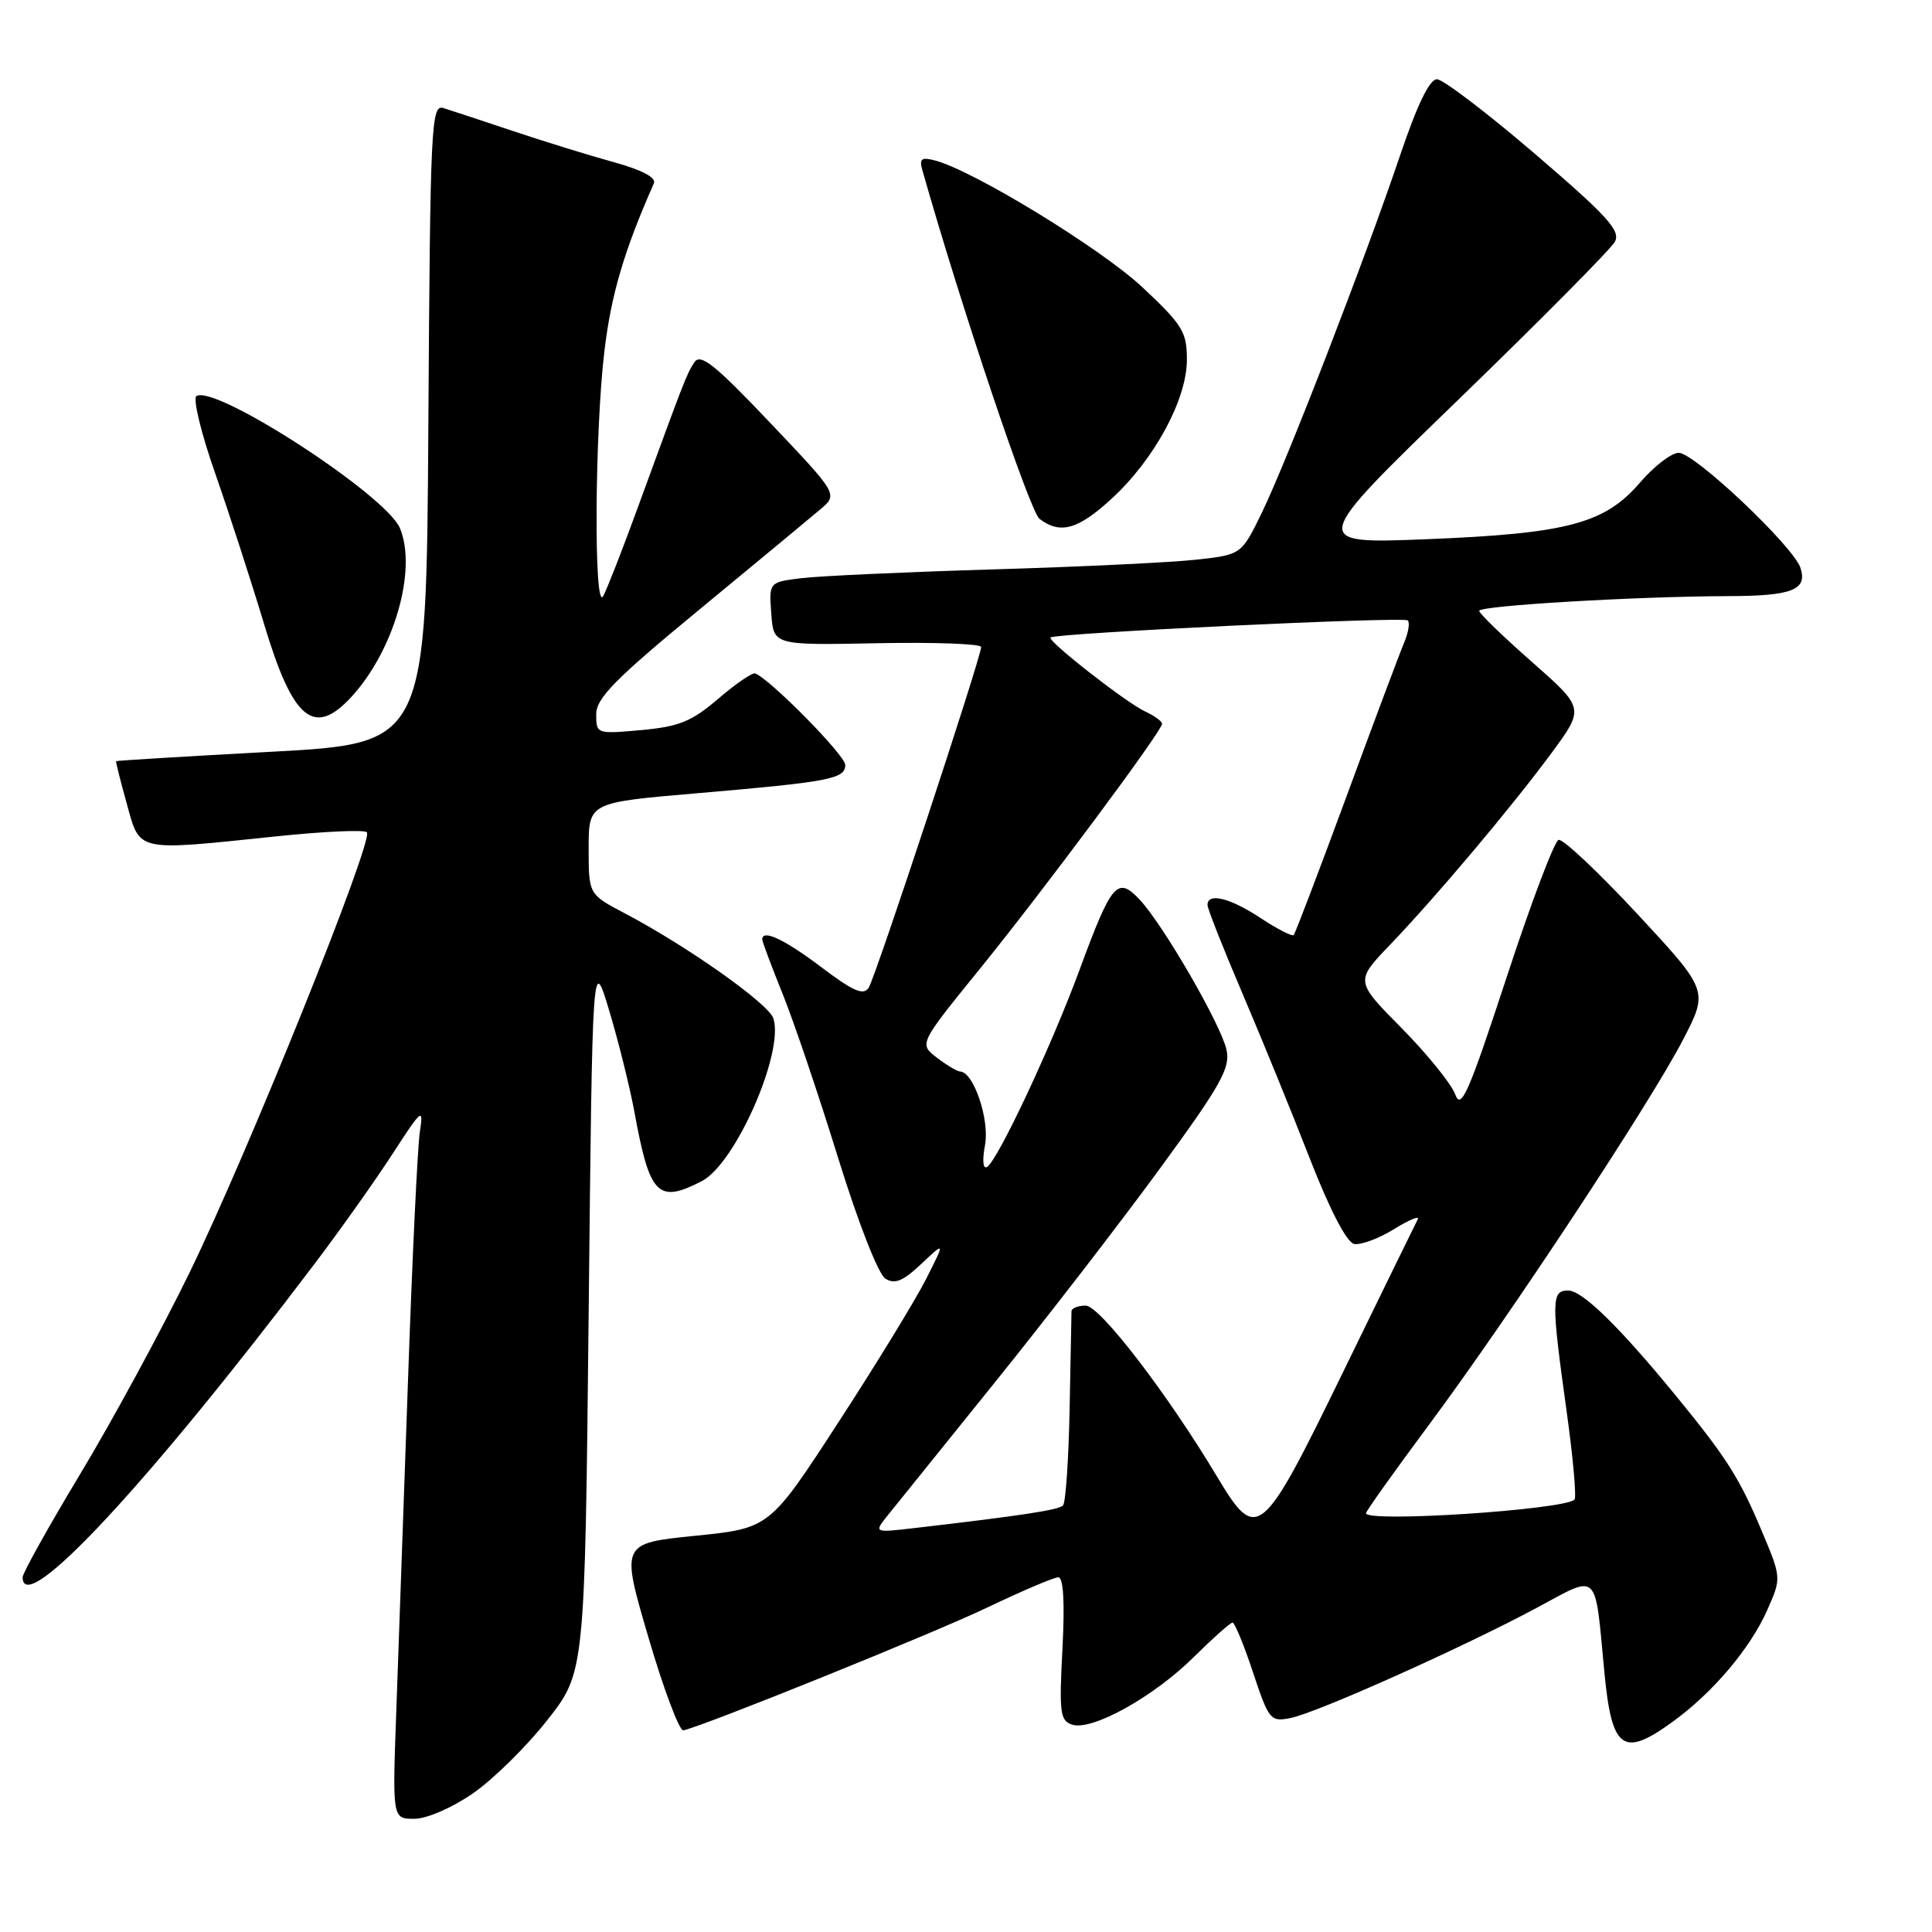 <?xml version="1.0" encoding="UTF-8" standalone="no"?>
<!DOCTYPE svg PUBLIC "-//W3C//DTD SVG 1.1//EN" "http://www.w3.org/Graphics/SVG/1.1/DTD/svg11.dtd" >
<svg xmlns="http://www.w3.org/2000/svg" xmlns:xlink="http://www.w3.org/1999/xlink" version="1.1" viewBox="0 0 256 256">
 <g >
 <path fill="currentColor"
d=" M 62.64 237.65 C 65.31 235.81 69.75 231.45 72.50 227.95 C 77.50 221.60 77.50 221.60 78.00 174.05 C 78.50 126.50 78.50 126.50 80.75 134.00 C 81.98 138.12 83.48 144.15 84.07 147.38 C 86.09 158.41 87.17 159.51 93.00 156.50 C 97.44 154.21 103.92 139.48 102.48 134.95 C 101.87 133.01 91.08 125.38 82.75 121.00 C 78.00 118.50 78.00 118.50 78.00 112.42 C 78.00 106.34 78.00 106.34 92.25 105.12 C 109.99 103.60 112.00 103.21 112.00 101.35 C 112.00 100.09 102.11 90.05 100.07 89.23 C 99.70 89.09 97.50 90.59 95.18 92.58 C 91.64 95.61 89.99 96.28 84.98 96.74 C 79.06 97.27 79.00 97.25 79.00 94.66 C 79.00 92.52 81.46 90.01 92.67 80.77 C 100.19 74.57 107.40 68.60 108.69 67.50 C 111.05 65.50 111.05 65.50 102.03 56.00 C 94.72 48.30 92.82 46.78 92.01 48.00 C 90.99 49.54 90.70 50.30 84.42 67.50 C 82.41 73.00 80.39 78.17 79.92 79.00 C 78.67 81.18 78.80 57.23 80.09 46.50 C 80.99 38.99 82.70 33.21 86.64 24.30 C 86.98 23.53 85.09 22.53 81.34 21.49 C 78.13 20.61 72.12 18.75 68.00 17.37 C 63.88 15.99 59.72 14.62 58.76 14.32 C 57.13 13.81 57.01 16.42 56.76 56.14 C 56.50 98.50 56.50 98.50 36.00 99.61 C 24.72 100.22 15.45 100.78 15.38 100.86 C 15.32 100.94 15.96 103.47 16.80 106.50 C 18.59 112.94 17.83 112.78 36.62 110.82 C 42.86 110.17 48.26 109.92 48.61 110.28 C 49.58 111.24 32.79 152.91 25.05 168.76 C 21.32 176.40 14.83 188.34 10.63 195.31 C 6.44 202.28 3.00 208.43 3.00 208.99 C 3.00 214.49 19.61 196.65 41.73 167.40 C 45.10 162.95 49.73 156.42 52.01 152.90 C 55.92 146.87 56.13 146.70 55.63 150.00 C 55.33 151.93 54.62 166.78 54.06 183.00 C 53.49 199.22 52.79 218.91 52.51 226.75 C 51.99 241.00 51.99 241.00 54.89 241.00 C 56.54 241.00 59.87 239.56 62.64 237.65 Z  M 221.60 228.17 C 226.96 224.29 231.92 218.43 234.17 213.34 C 236.06 209.08 236.06 209.08 233.41 202.79 C 230.50 195.86 228.79 193.16 222.11 185.00 C 214.57 175.79 209.67 171.00 207.79 171.00 C 205.56 171.00 205.54 172.30 207.57 186.89 C 208.44 193.10 208.91 198.42 208.63 198.70 C 207.27 200.06 181.00 201.78 181.00 200.51 C 181.00 200.24 184.77 194.95 189.37 188.76 C 200.01 174.44 218.62 146.23 223.01 137.77 C 226.38 131.26 226.38 131.26 216.97 121.12 C 211.79 115.55 207.09 111.12 206.52 111.29 C 205.96 111.46 202.85 119.68 199.62 129.55 C 194.57 144.92 193.60 147.14 192.82 145.00 C 192.31 143.62 189.13 139.69 185.74 136.25 C 179.57 130.01 179.57 130.01 184.13 125.25 C 190.31 118.81 200.35 106.88 205.62 99.73 C 209.95 93.84 209.95 93.84 202.98 87.70 C 199.14 84.32 196.00 81.28 196.00 80.94 C 196.00 80.25 216.93 79.02 229.00 78.99 C 237.46 78.97 239.51 78.17 238.58 75.27 C 237.69 72.44 224.54 60.00 222.44 60.00 C 221.48 60.00 219.18 61.77 217.33 63.92 C 212.66 69.38 207.70 70.70 189.00 71.45 C 173.50 72.06 173.50 72.06 193.27 52.93 C 204.14 42.40 213.46 33.00 213.98 32.03 C 214.77 30.57 212.99 28.62 203.39 20.39 C 197.05 14.95 191.20 10.50 190.39 10.50 C 189.43 10.50 187.77 13.92 185.55 20.50 C 180.92 34.21 170.57 60.98 167.24 67.85 C 164.50 73.50 164.50 73.50 158.50 74.16 C 155.20 74.53 143.05 75.11 131.50 75.45 C 119.95 75.80 108.56 76.32 106.20 76.61 C 101.89 77.14 101.89 77.14 102.20 81.32 C 102.50 85.50 102.50 85.50 116.25 85.23 C 123.81 85.08 130.00 85.31 130.01 85.73 C 130.01 87.05 116.03 129.43 115.11 130.87 C 114.42 131.95 113.07 131.36 108.78 128.12 C 103.90 124.44 101.00 123.08 101.00 124.49 C 101.00 124.76 102.22 128.02 103.72 131.74 C 105.22 135.46 108.52 145.23 111.06 153.45 C 113.72 162.03 116.38 168.83 117.31 169.42 C 118.56 170.21 119.63 169.78 122.08 167.47 C 125.23 164.50 125.23 164.50 122.70 169.50 C 121.31 172.25 116.08 180.80 111.07 188.50 C 101.97 202.50 101.97 202.50 92.11 203.50 C 82.26 204.50 82.26 204.50 85.93 217.00 C 87.95 223.88 90.03 229.40 90.55 229.28 C 93.50 228.62 123.78 216.38 130.85 212.99 C 135.44 210.80 139.66 209.00 140.23 209.00 C 140.91 209.00 141.10 212.26 140.78 218.48 C 140.33 226.97 140.47 228.01 142.08 228.53 C 144.72 229.36 152.83 224.86 158.15 219.60 C 160.71 217.07 163.03 215.00 163.32 215.00 C 163.60 215.00 164.83 217.97 166.03 221.60 C 168.14 227.94 168.34 228.18 171.03 227.64 C 174.51 226.95 194.06 218.19 203.69 213.01 C 211.94 208.58 211.30 207.96 212.58 221.50 C 213.56 231.85 215.03 232.94 221.60 228.17 Z  M 46.51 92.40 C 52.19 86.26 55.30 75.55 53.00 70.00 C 51.19 65.62 28.55 50.92 26.03 52.48 C 25.53 52.79 26.65 57.42 28.53 62.77 C 30.40 68.12 33.31 77.10 35.00 82.72 C 38.80 95.37 41.58 97.71 46.51 92.40 Z  M 147.34 66.04 C 152.99 60.83 157.27 52.91 157.27 47.66 C 157.27 43.98 156.70 43.05 151.35 38.04 C 145.87 32.92 128.98 22.59 123.88 21.26 C 122.08 20.79 121.78 21.03 122.23 22.59 C 127.36 40.68 136.47 67.79 137.74 68.75 C 140.49 70.84 142.85 70.18 147.34 66.04 Z  M 117.64 200.78 C 118.66 199.50 125.06 191.56 131.85 183.14 C 138.64 174.72 148.46 162.00 153.67 154.87 C 161.80 143.75 163.05 141.51 162.52 139.10 C 161.78 135.74 154.08 122.44 150.97 119.16 C 148.06 116.09 147.29 116.99 143.05 128.50 C 139.35 138.55 132.22 153.74 130.80 154.62 C 130.25 154.96 130.14 153.77 130.52 151.72 C 131.15 148.37 129.01 142.03 127.22 141.98 C 126.83 141.97 125.44 141.14 124.13 140.14 C 121.77 138.32 121.77 138.32 129.81 128.41 C 138.32 117.91 153.95 96.90 153.98 95.91 C 153.99 95.59 152.99 94.85 151.75 94.28 C 149.22 93.11 138.75 84.92 139.20 84.47 C 139.79 83.89 186.02 81.68 186.54 82.21 C 186.83 82.50 186.62 83.81 186.07 85.12 C 185.51 86.43 182.07 95.60 178.43 105.50 C 174.78 115.40 171.63 123.68 171.42 123.90 C 171.21 124.11 169.24 123.10 167.04 121.65 C 163.01 118.98 160.00 118.23 160.00 119.91 C 160.00 120.41 162.09 125.69 164.64 131.66 C 167.18 137.62 171.20 147.45 173.55 153.50 C 176.22 160.34 178.44 164.62 179.43 164.83 C 180.30 165.00 182.67 164.13 184.69 162.88 C 186.70 161.64 188.13 161.04 187.86 161.56 C 187.59 162.08 183.15 171.16 177.99 181.75 C 167.18 203.96 166.56 204.49 161.32 195.75 C 154.70 184.68 145.73 173.00 143.86 173.00 C 142.84 173.00 141.99 173.34 141.98 173.75 C 141.97 174.16 141.85 179.98 141.73 186.67 C 141.60 193.36 141.21 199.13 140.85 199.49 C 140.25 200.08 135.30 200.84 121.14 202.48 C 115.78 203.10 115.78 203.10 117.64 200.78 Z "/>
</g>
</svg>